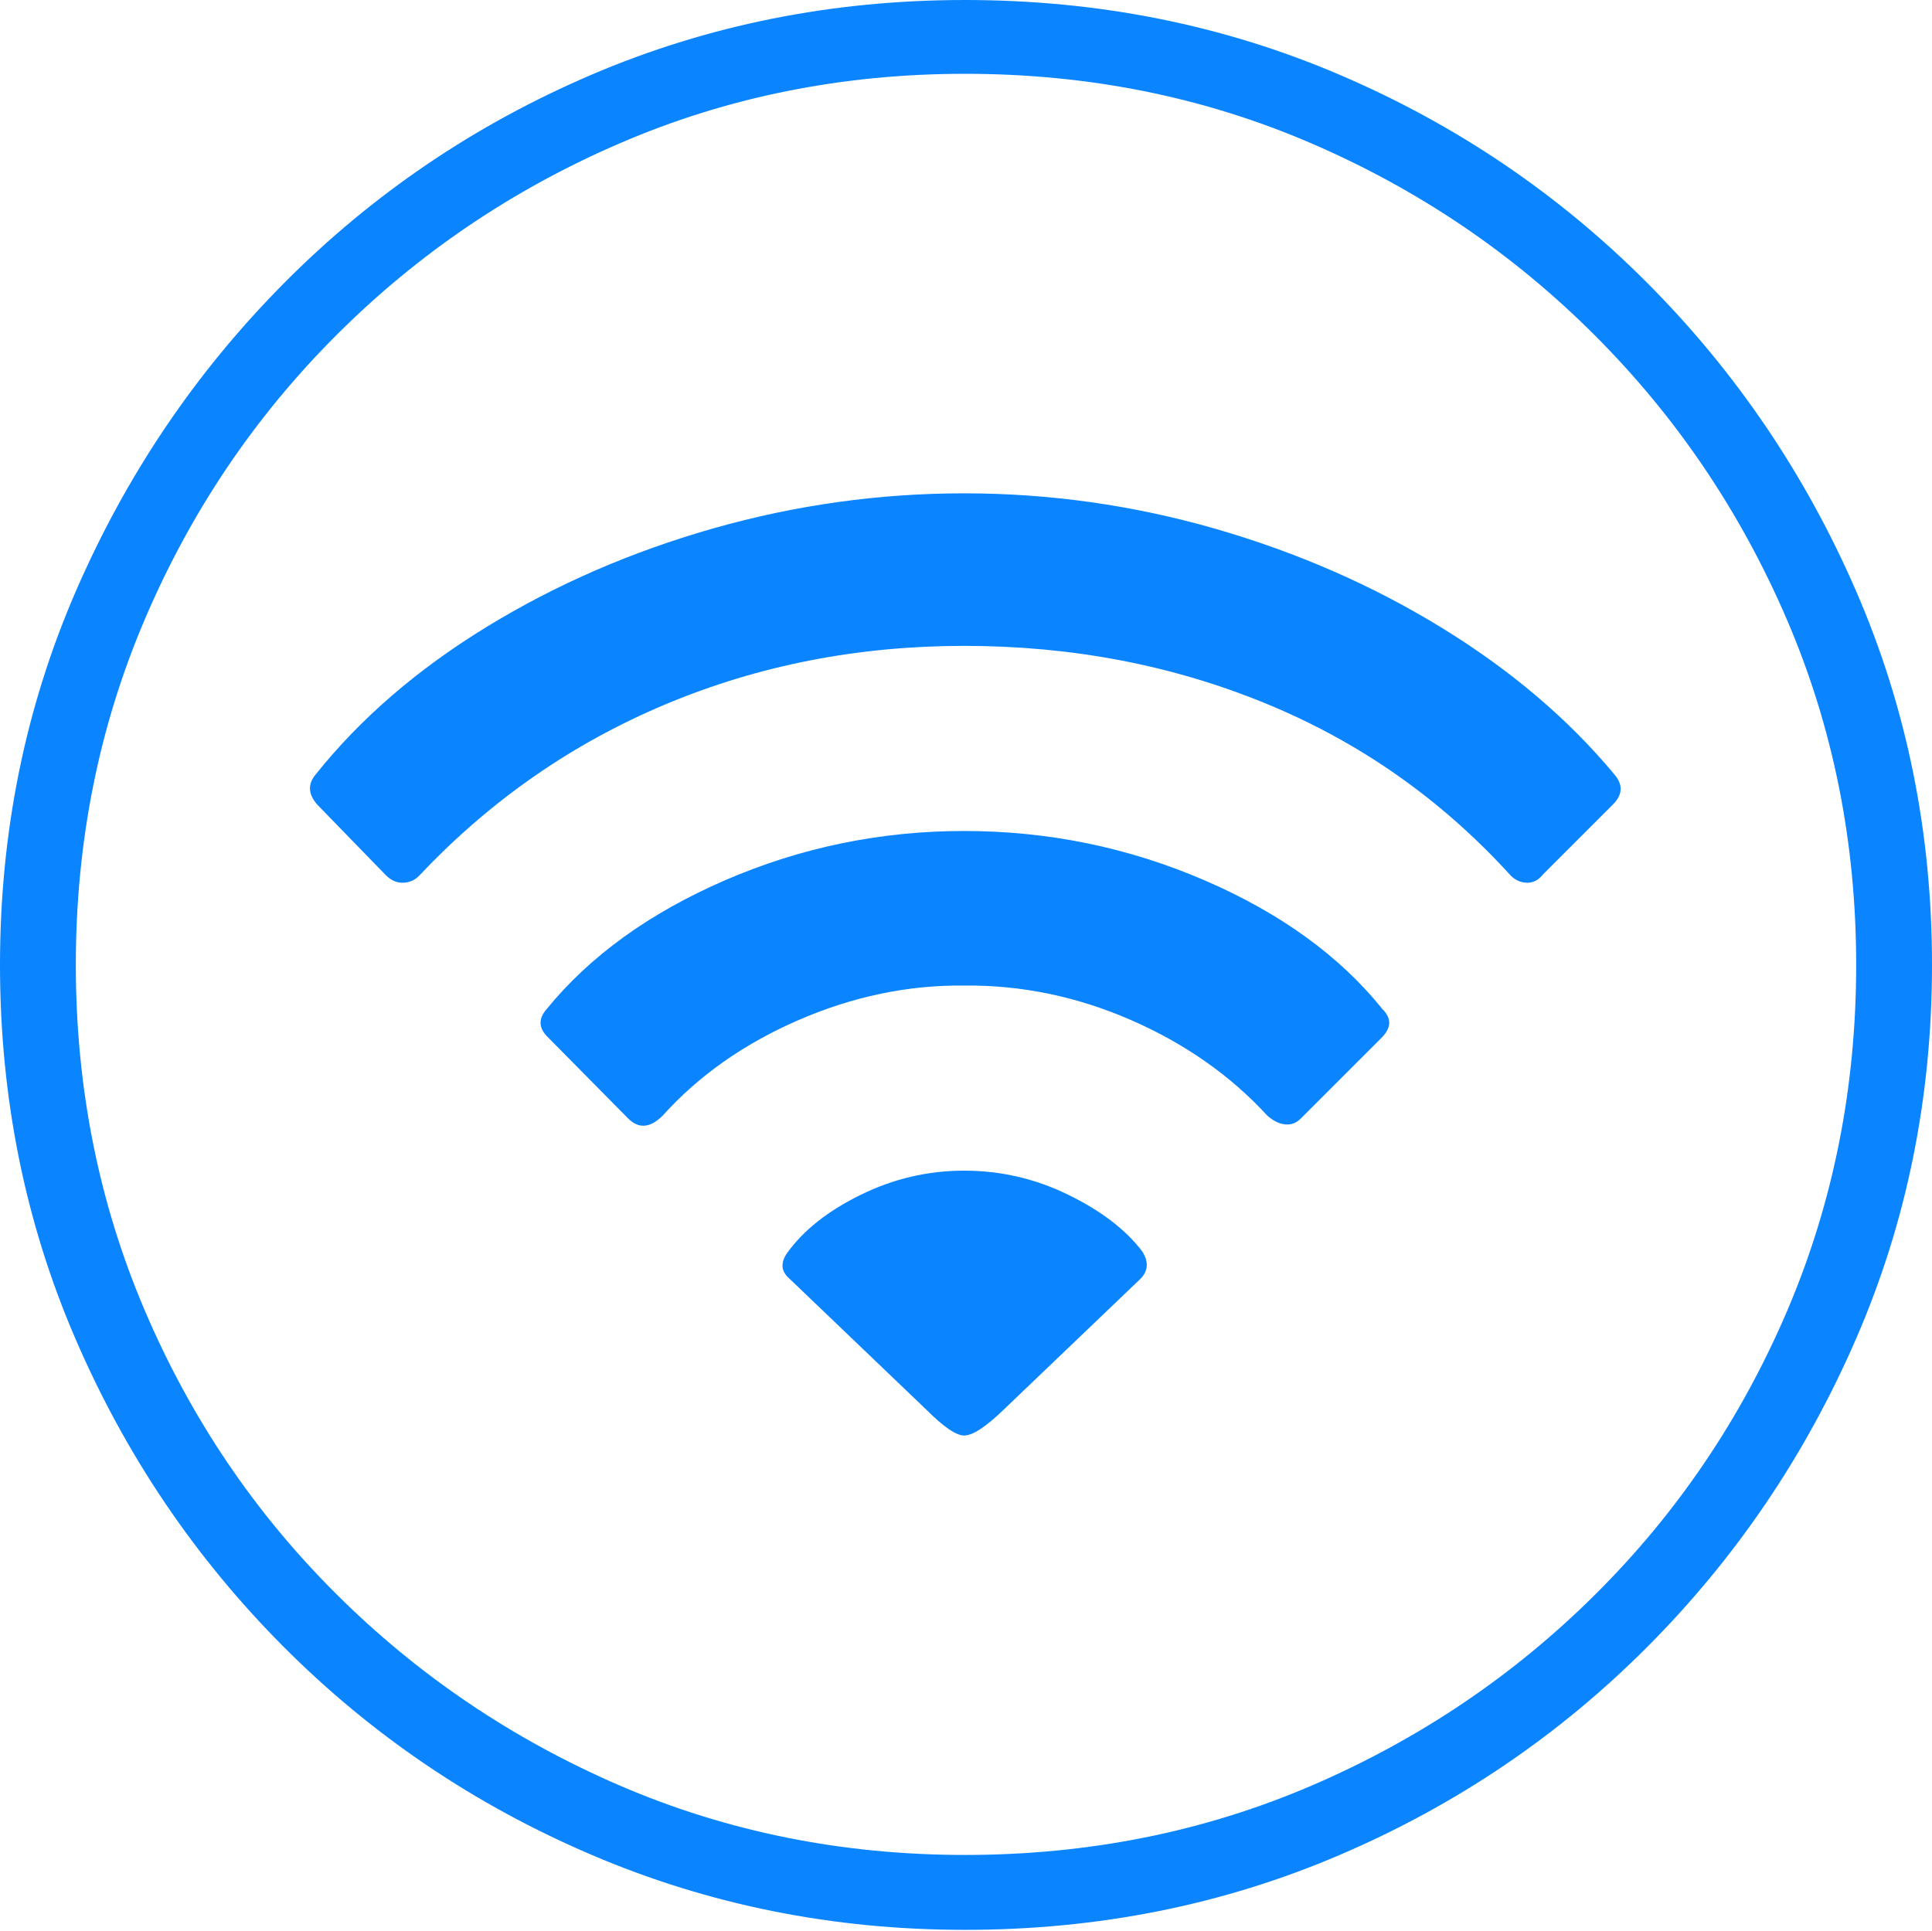 <?xml version="1.0" encoding="UTF-8"?>
<!--Generator: Apple Native CoreSVG 175-->
<!DOCTYPE svg
PUBLIC "-//W3C//DTD SVG 1.1//EN"
       "http://www.w3.org/Graphics/SVG/1.1/DTD/svg11.dtd">
<svg version="1.1" xmlns="http://www.w3.org/2000/svg" xmlns:xlink="http://www.w3.org/1999/xlink" width="19.16" height="19.15">
 <g>
  <rect height="19.15" opacity="0" width="19.16" x="0" y="0"/>
  <path d="M9.57 19.141Q11.553 19.141 13.286 18.398Q15.02 17.656 16.338 16.333Q17.656 15.01 18.408 13.276Q19.16 11.543 19.16 9.57Q19.16 7.598 18.408 5.864Q17.656 4.131 16.338 2.808Q15.02 1.484 13.286 0.742Q11.553 0 9.57 0Q7.598 0 5.864 0.742Q4.131 1.484 2.817 2.808Q1.504 4.131 0.752 5.864Q0 7.598 0 9.57Q0 11.543 0.747 13.276Q1.494 15.01 2.812 16.333Q4.131 17.656 5.869 18.398Q7.607 19.141 9.57 19.141ZM9.57 18.398Q7.744 18.398 6.147 17.71Q4.551 17.021 3.335 15.81Q2.119 14.6 1.436 12.998Q0.752 11.396 0.752 9.57Q0.752 7.744 1.436 6.143Q2.119 4.541 3.335 3.325Q4.551 2.109 6.147 1.421Q7.744 0.732 9.57 0.732Q11.406 0.732 13.003 1.421Q14.6 2.109 15.815 3.325Q17.031 4.541 17.72 6.143Q18.408 7.744 18.408 9.57Q18.408 11.396 17.725 12.998Q17.041 14.6 15.825 15.81Q14.609 17.021 13.008 17.71Q11.406 18.398 9.57 18.398ZM9.561 14.238Q9.688 14.238 9.951 13.984L11.309 12.685Q11.426 12.568 11.328 12.412Q11.084 12.09 10.596 11.851Q10.107 11.611 9.561 11.611Q9.023 11.611 8.535 11.851Q8.047 12.09 7.803 12.432Q7.705 12.578 7.832 12.685L9.189 13.984Q9.443 14.238 9.561 14.238ZM6.23 11.094Q6.387 11.25 6.572 11.065Q7.109 10.469 7.92 10.117Q8.73 9.766 9.561 9.775Q10.41 9.766 11.216 10.117Q12.021 10.469 12.568 11.065Q12.656 11.143 12.744 11.152Q12.832 11.162 12.9 11.094L13.701 10.293Q13.848 10.146 13.711 10.01Q13.076 9.219 11.943 8.73Q10.81 8.242 9.561 8.242Q8.32 8.242 7.192 8.73Q6.064 9.219 5.42 10.01Q5.293 10.156 5.439 10.293ZM3.828 8.682Q3.906 8.76 4.004 8.755Q4.102 8.75 4.17 8.672Q5.215 7.568 6.597 6.987Q7.979 6.406 9.561 6.406Q11.162 6.406 12.554 6.978Q13.945 7.549 14.971 8.672Q15.039 8.75 15.137 8.755Q15.234 8.76 15.303 8.672L15.996 7.979Q16.143 7.832 16.006 7.676Q15.322 6.855 14.297 6.226Q13.271 5.596 12.051 5.244Q10.83 4.893 9.561 4.893Q8.301 4.893 7.08 5.239Q5.859 5.586 4.829 6.216Q3.799 6.846 3.135 7.676Q3.008 7.822 3.145 7.979Z" fill="#0a84ff"/>
 </g>
</svg>

